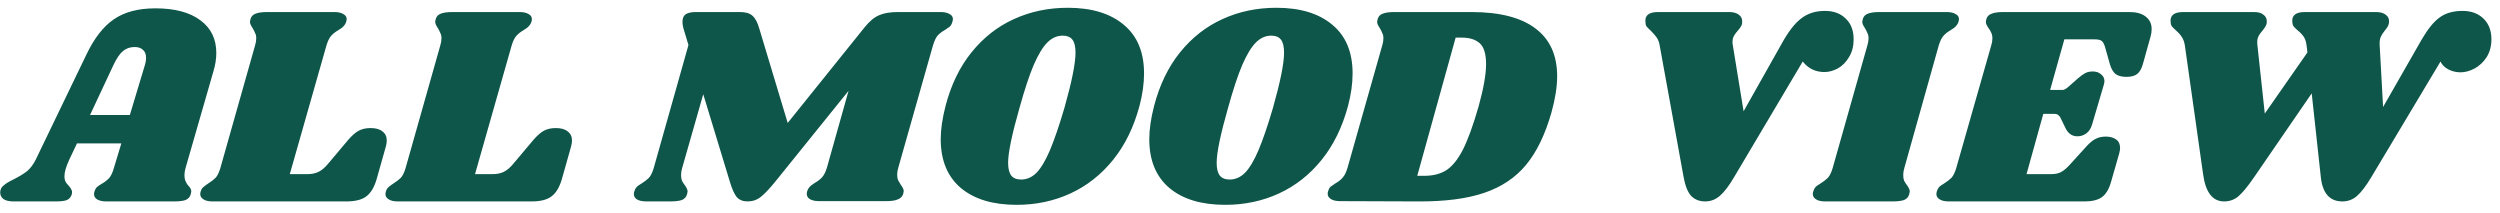 <svg width="211" height="18" viewBox="0 0 211 18" fill="none" xmlns="http://www.w3.org/2000/svg">
<path d="M15.664 14.168C15.6 14.376 15.568 14.584 15.568 14.792C15.568 14.968 15.592 15.12 15.64 15.248C15.688 15.36 15.736 15.456 15.784 15.536C15.848 15.6 15.888 15.648 15.904 15.68C16.064 15.84 16.144 16 16.144 16.16C16.144 16.192 16.128 16.272 16.096 16.4C16.032 16.624 15.888 16.784 15.664 16.88C15.456 16.96 15.128 17 14.68 17H8.992C8.656 17 8.392 16.944 8.2 16.832C8.024 16.72 7.936 16.568 7.936 16.376C7.936 16.28 7.96 16.176 8.008 16.064C8.056 15.936 8.12 15.84 8.2 15.776C8.296 15.696 8.424 15.608 8.584 15.512C8.84 15.368 9.048 15.208 9.208 15.032C9.368 14.856 9.504 14.568 9.616 14.168L10.24 12.104H6.496L5.848 13.472C5.576 14.064 5.44 14.528 5.44 14.864C5.44 15.056 5.472 15.216 5.536 15.344C5.6 15.456 5.696 15.576 5.824 15.704C5.936 15.832 6.008 15.944 6.04 16.04C6.088 16.12 6.096 16.232 6.064 16.376C6 16.616 5.864 16.784 5.656 16.88C5.464 16.96 5.152 17 4.72 17H1.144C0.776 17 0.496 16.936 0.304 16.808C0.112 16.664 0.016 16.48 0.016 16.256C0.016 16 0.112 15.8 0.304 15.656C0.48 15.496 0.752 15.328 1.12 15.152C1.6 14.912 1.984 14.68 2.272 14.456C2.56 14.216 2.808 13.888 3.016 13.472L7.288 4.616C7.944 3.24 8.712 2.248 9.592 1.64C10.488 1.016 11.664 0.704 13.12 0.704C14.752 0.704 16.016 1.04 16.912 1.712C17.808 2.368 18.256 3.288 18.256 4.472C18.256 4.968 18.176 5.48 18.016 6.008L15.664 14.168ZM10.96 9.704L12.232 5.48C12.296 5.288 12.328 5.088 12.328 4.88C12.328 4.576 12.24 4.352 12.064 4.208C11.904 4.048 11.672 3.968 11.368 3.968C10.984 3.968 10.656 4.08 10.384 4.304C10.112 4.528 9.84 4.928 9.568 5.504L7.6 9.704H10.96ZM31.275 10.808C31.723 10.808 32.059 10.904 32.283 11.096C32.523 11.272 32.643 11.528 32.643 11.864C32.643 12.008 32.619 12.168 32.571 12.344L31.779 15.152C31.571 15.84 31.275 16.32 30.891 16.592C30.523 16.864 29.971 17 29.235 17H17.955C17.619 17 17.363 16.944 17.187 16.832C16.995 16.72 16.899 16.568 16.899 16.376C16.899 16.28 16.923 16.176 16.971 16.064C17.019 15.936 17.099 15.832 17.211 15.752C17.323 15.656 17.443 15.568 17.571 15.488C17.827 15.328 18.035 15.168 18.195 15.008C18.355 14.832 18.491 14.552 18.603 14.168L21.531 3.824C21.595 3.616 21.627 3.416 21.627 3.224C21.627 3.048 21.595 2.904 21.531 2.792C21.483 2.664 21.411 2.52 21.315 2.36C21.171 2.152 21.099 1.984 21.099 1.856C21.099 1.808 21.115 1.72 21.147 1.592C21.211 1.384 21.347 1.24 21.555 1.16C21.779 1.064 22.115 1.016 22.563 1.016H28.203C28.539 1.016 28.795 1.072 28.971 1.184C29.163 1.28 29.259 1.424 29.259 1.616C29.259 1.696 29.235 1.8 29.187 1.928C29.139 2.04 29.067 2.144 28.971 2.24C28.891 2.32 28.811 2.384 28.731 2.432C28.667 2.464 28.619 2.496 28.587 2.528C28.331 2.672 28.123 2.832 27.963 3.008C27.803 3.184 27.667 3.456 27.555 3.824L24.459 14.696H25.947C26.315 14.696 26.627 14.632 26.883 14.504C27.155 14.376 27.435 14.136 27.723 13.784L29.379 11.816C29.683 11.464 29.971 11.208 30.243 11.048C30.531 10.888 30.875 10.808 31.275 10.808ZM46.908 10.808C47.356 10.808 47.692 10.904 47.916 11.096C48.156 11.272 48.276 11.528 48.276 11.864C48.276 12.008 48.252 12.168 48.204 12.344L47.412 15.152C47.204 15.84 46.908 16.32 46.524 16.592C46.156 16.864 45.604 17 44.868 17H33.588C33.252 17 32.996 16.944 32.82 16.832C32.628 16.72 32.532 16.568 32.532 16.376C32.532 16.28 32.556 16.176 32.604 16.064C32.652 15.936 32.732 15.832 32.844 15.752C32.956 15.656 33.076 15.568 33.204 15.488C33.46 15.328 33.668 15.168 33.828 15.008C33.988 14.832 34.124 14.552 34.236 14.168L37.164 3.824C37.228 3.616 37.26 3.416 37.26 3.224C37.26 3.048 37.228 2.904 37.164 2.792C37.116 2.664 37.044 2.52 36.948 2.36C36.804 2.152 36.732 1.984 36.732 1.856C36.732 1.808 36.748 1.72 36.78 1.592C36.844 1.384 36.98 1.24 37.188 1.16C37.412 1.064 37.748 1.016 38.196 1.016H43.836C44.172 1.016 44.428 1.072 44.604 1.184C44.796 1.28 44.892 1.424 44.892 1.616C44.892 1.696 44.868 1.8 44.82 1.928C44.772 2.04 44.7 2.144 44.604 2.24C44.524 2.32 44.444 2.384 44.364 2.432C44.3 2.464 44.252 2.496 44.22 2.528C43.964 2.672 43.756 2.832 43.596 3.008C43.436 3.184 43.3 3.456 43.188 3.824L40.092 14.696H41.58C41.948 14.696 42.26 14.632 42.516 14.504C42.788 14.376 43.068 14.136 43.356 13.784L45.012 11.816C45.316 11.464 45.604 11.208 45.876 11.048C46.164 10.888 46.508 10.808 46.908 10.808ZM79.37 1.016C79.706 1.016 79.962 1.072 80.138 1.184C80.33 1.28 80.426 1.424 80.426 1.616C80.426 1.696 80.402 1.8 80.354 1.928C80.306 2.072 80.234 2.184 80.138 2.264C80.058 2.328 79.93 2.416 79.754 2.528C79.498 2.672 79.29 2.832 79.13 3.008C78.986 3.184 78.858 3.456 78.746 3.824L75.818 14.144C75.754 14.352 75.722 14.552 75.722 14.744C75.722 14.92 75.746 15.072 75.794 15.2C75.858 15.312 75.938 15.448 76.034 15.608C76.098 15.688 76.154 15.776 76.202 15.872C76.25 15.952 76.274 16.04 76.274 16.136C76.274 16.168 76.258 16.248 76.226 16.376C76.162 16.584 76.01 16.736 75.77 16.832C75.546 16.928 75.218 16.976 74.786 16.976H69.146C68.81 16.976 68.546 16.92 68.354 16.808C68.178 16.696 68.09 16.544 68.09 16.352C68.09 16.256 68.114 16.152 68.162 16.04C68.21 15.928 68.274 15.832 68.354 15.752C68.45 15.656 68.53 15.592 68.594 15.56C68.674 15.512 68.73 15.472 68.762 15.44C69.018 15.296 69.226 15.136 69.386 14.96C69.546 14.784 69.682 14.512 69.794 14.144L71.618 7.664L65.402 15.368C64.89 15.992 64.474 16.424 64.154 16.664C63.85 16.888 63.498 17 63.098 17C62.714 17 62.41 16.88 62.186 16.64C61.978 16.384 61.786 15.96 61.61 15.368L59.354 7.952L57.578 14.168C57.514 14.376 57.482 14.576 57.482 14.768C57.482 14.96 57.506 15.12 57.554 15.248C57.618 15.376 57.706 15.512 57.818 15.656C57.962 15.864 58.034 16.032 58.034 16.16C58.034 16.192 58.018 16.272 57.986 16.4C57.922 16.624 57.778 16.784 57.554 16.88C57.33 16.96 56.994 17 56.546 17H54.554C54.218 17 53.954 16.944 53.762 16.832C53.586 16.72 53.498 16.568 53.498 16.376C53.498 16.28 53.522 16.176 53.57 16.064C53.634 15.888 53.738 15.752 53.882 15.656C54.026 15.56 54.114 15.504 54.146 15.488C54.402 15.328 54.61 15.168 54.77 15.008C54.93 14.832 55.066 14.552 55.178 14.168L58.106 3.8L57.722 2.528C57.642 2.288 57.602 2.056 57.602 1.832C57.602 1.544 57.69 1.336 57.866 1.208C58.058 1.08 58.346 1.016 58.73 1.016H62.45C62.93 1.016 63.282 1.12 63.506 1.328C63.746 1.536 63.938 1.896 64.082 2.408L66.482 10.376L72.986 2.288C73.402 1.776 73.81 1.44 74.21 1.28C74.61 1.104 75.138 1.016 75.794 1.016H79.37ZM90.126 0.656C92.141 0.656 93.718 1.136 94.853 2.096C95.99 3.04 96.558 4.408 96.558 6.2C96.558 7.048 96.43 7.96 96.174 8.936C95.694 10.728 94.95 12.248 93.942 13.496C92.933 14.744 91.734 15.688 90.341 16.328C88.95 16.968 87.438 17.288 85.805 17.288C83.805 17.288 82.237 16.816 81.102 15.872C79.966 14.912 79.397 13.536 79.397 11.744C79.397 10.928 79.534 9.992 79.805 8.936C80.269 7.16 80.998 5.656 81.99 4.424C82.998 3.176 84.189 2.24 85.566 1.616C86.957 0.976 88.478 0.656 90.126 0.656ZM89.694 3.008C89.213 3.008 88.781 3.2 88.397 3.584C88.013 3.968 87.629 4.6 87.246 5.48C86.877 6.344 86.478 7.552 86.046 9.104C85.406 11.344 85.085 12.888 85.085 13.736C85.085 14.232 85.174 14.592 85.35 14.816C85.525 15.04 85.805 15.152 86.189 15.152C86.669 15.152 87.102 14.96 87.486 14.576C87.87 14.176 88.246 13.544 88.614 12.68C88.981 11.816 89.389 10.624 89.838 9.104C90.462 6.896 90.773 5.344 90.773 4.448C90.773 3.936 90.686 3.568 90.51 3.344C90.334 3.12 90.061 3.008 89.694 3.008ZM107.727 0.656C109.743 0.656 111.319 1.136 112.455 2.096C113.591 3.04 114.159 4.408 114.159 6.2C114.159 7.048 114.031 7.96 113.775 8.936C113.295 10.728 112.551 12.248 111.543 13.496C110.535 14.744 109.335 15.688 107.943 16.328C106.551 16.968 105.039 17.288 103.407 17.288C101.407 17.288 99.839 16.816 98.703 15.872C97.567 14.912 96.999 13.536 96.999 11.744C96.999 10.928 97.135 9.992 97.407 8.936C97.871 7.16 98.599 5.656 99.591 4.424C100.599 3.176 101.791 2.24 103.167 1.616C104.559 0.976 106.079 0.656 107.727 0.656ZM107.295 3.008C106.815 3.008 106.383 3.2 105.999 3.584C105.615 3.968 105.231 4.6 104.847 5.48C104.479 6.344 104.079 7.552 103.647 9.104C103.007 11.344 102.687 12.888 102.687 13.736C102.687 14.232 102.775 14.592 102.951 14.816C103.127 15.04 103.407 15.152 103.791 15.152C104.271 15.152 104.703 14.96 105.087 14.576C105.471 14.176 105.847 13.544 106.215 12.68C106.583 11.816 106.991 10.624 107.439 9.104C108.063 6.896 108.375 5.344 108.375 4.448C108.375 3.936 108.287 3.568 108.111 3.344C107.935 3.12 107.663 3.008 107.295 3.008ZM124.176 1.016C126.576 1.016 128.384 1.48 129.6 2.408C130.816 3.32 131.424 4.664 131.424 6.44C131.424 7.32 131.264 8.336 130.944 9.488C130.416 11.344 129.704 12.816 128.808 13.904C127.912 14.992 126.728 15.784 125.256 16.28C123.8 16.776 121.928 17.016 119.64 17L113.112 16.976C112.776 16.976 112.52 16.92 112.344 16.808C112.152 16.696 112.056 16.544 112.056 16.352C112.056 16.256 112.08 16.152 112.128 16.04C112.176 15.896 112.248 15.792 112.344 15.728C112.424 15.664 112.552 15.576 112.728 15.464C112.984 15.32 113.184 15.16 113.328 14.984C113.488 14.808 113.624 14.528 113.736 14.144L116.664 3.824C116.728 3.616 116.76 3.416 116.76 3.224C116.76 3.048 116.728 2.904 116.664 2.792C116.616 2.664 116.544 2.52 116.448 2.36C116.304 2.152 116.232 1.984 116.232 1.856C116.232 1.808 116.248 1.72 116.28 1.592C116.344 1.384 116.48 1.24 116.688 1.16C116.912 1.064 117.248 1.016 117.696 1.016H124.176ZM124.8 8.96C125.216 7.456 125.424 6.272 125.424 5.408C125.424 4.56 125.248 3.976 124.896 3.656C124.544 3.336 124.04 3.176 123.384 3.176H122.856L119.616 14.84H120.192C120.928 14.84 121.544 14.688 122.04 14.384C122.552 14.064 123.024 13.488 123.456 12.656C123.888 11.808 124.336 10.576 124.8 8.96ZM156.447 3.32C156.447 3.896 156.319 4.392 156.063 4.808C155.823 5.224 155.511 5.544 155.127 5.768C154.743 5.976 154.359 6.08 153.975 6.08C153.591 6.08 153.239 6 152.919 5.84C152.615 5.68 152.359 5.464 152.151 5.192L146.367 14.936C145.935 15.672 145.535 16.2 145.167 16.52C144.799 16.84 144.383 17 143.919 17C143.423 17 143.023 16.84 142.719 16.52C142.431 16.184 142.223 15.656 142.095 14.936L140.079 3.848C140.031 3.56 139.943 3.328 139.815 3.152C139.687 2.976 139.519 2.784 139.311 2.576C139.151 2.432 139.039 2.32 138.975 2.24C138.911 2.144 138.879 2.032 138.879 1.904C138.799 1.312 139.151 1.016 139.935 1.016H145.935C146.303 1.016 146.583 1.096 146.775 1.256C146.967 1.4 147.055 1.6 147.039 1.856C147.039 2 147.007 2.12 146.943 2.216C146.895 2.312 146.807 2.432 146.679 2.576C146.535 2.736 146.423 2.888 146.343 3.032C146.263 3.176 146.223 3.352 146.223 3.56C146.223 3.656 146.231 3.736 146.247 3.8L147.159 9.392L150.351 3.728C150.911 2.704 151.463 1.984 152.007 1.568C152.551 1.136 153.223 0.92 154.023 0.92C154.759 0.92 155.343 1.136 155.775 1.568C156.223 1.984 156.447 2.568 156.447 3.32ZM164.281 1.016C164.617 1.016 164.873 1.072 165.049 1.184C165.241 1.28 165.337 1.424 165.337 1.616C165.337 1.696 165.313 1.8 165.265 1.928C165.217 2.04 165.145 2.144 165.049 2.24C164.969 2.32 164.889 2.384 164.809 2.432C164.745 2.464 164.697 2.496 164.665 2.528C164.409 2.672 164.201 2.832 164.041 3.008C163.881 3.184 163.745 3.456 163.633 3.824L160.729 14.168C160.665 14.376 160.633 14.576 160.633 14.768C160.633 14.96 160.657 15.12 160.705 15.248C160.769 15.376 160.857 15.512 160.969 15.656C161.113 15.864 161.185 16.032 161.185 16.16C161.185 16.192 161.169 16.272 161.137 16.4C161.073 16.624 160.929 16.784 160.705 16.88C160.481 16.96 160.145 17 159.697 17H154.057C153.721 17 153.465 16.944 153.289 16.832C153.097 16.72 153.001 16.568 153.001 16.376C153.001 16.28 153.025 16.176 153.073 16.064C153.137 15.888 153.241 15.752 153.385 15.656C153.529 15.56 153.617 15.504 153.649 15.488C153.905 15.328 154.113 15.168 154.273 15.008C154.433 14.832 154.569 14.552 154.681 14.168L157.609 3.824C157.673 3.616 157.705 3.416 157.705 3.224C157.705 3.048 157.673 2.904 157.609 2.792C157.561 2.664 157.489 2.52 157.393 2.36C157.249 2.152 157.177 1.984 157.177 1.856C157.177 1.808 157.193 1.72 157.225 1.592C157.289 1.384 157.425 1.24 157.633 1.16C157.857 1.064 158.193 1.016 158.641 1.016H164.281ZM179.727 1.016C180.319 1.016 180.775 1.144 181.095 1.4C181.431 1.656 181.599 2.008 181.599 2.456C181.599 2.68 181.567 2.896 181.503 3.104L180.879 5.336C180.767 5.768 180.599 6.072 180.375 6.248C180.167 6.408 179.863 6.488 179.463 6.488C179.079 6.488 178.775 6.408 178.551 6.248C178.343 6.072 178.183 5.792 178.071 5.408L177.687 4.04C177.607 3.752 177.511 3.56 177.399 3.464C177.287 3.368 177.071 3.32 176.751 3.32H174.231L173.031 7.592H174.087C174.199 7.592 174.351 7.512 174.543 7.352L175.359 6.632C175.599 6.424 175.807 6.272 175.983 6.176C176.159 6.08 176.375 6.032 176.631 6.032C176.919 6.032 177.151 6.112 177.327 6.272C177.519 6.416 177.615 6.608 177.615 6.848C177.615 6.912 177.599 7.008 177.567 7.136L176.583 10.472C176.487 10.824 176.319 11.088 176.079 11.264C175.855 11.424 175.607 11.504 175.335 11.504C174.887 11.504 174.551 11.272 174.327 10.808L173.919 9.968C173.807 9.728 173.631 9.608 173.391 9.608H172.455L171.039 14.696H173.151C173.455 14.696 173.719 14.64 173.943 14.528C174.183 14.4 174.439 14.184 174.711 13.88L176.151 12.296C176.407 12.024 176.647 11.832 176.871 11.72C177.111 11.592 177.399 11.528 177.735 11.528C178.087 11.528 178.375 11.608 178.599 11.768C178.823 11.928 178.935 12.168 178.935 12.488C178.935 12.616 178.911 12.768 178.863 12.944L178.167 15.368C177.991 15.976 177.735 16.4 177.399 16.64C177.063 16.88 176.575 17 175.935 17H164.487C164.151 17 163.895 16.944 163.719 16.832C163.527 16.72 163.431 16.568 163.431 16.376C163.431 16.28 163.455 16.176 163.503 16.064C163.567 15.888 163.671 15.752 163.815 15.656C163.959 15.56 164.047 15.504 164.079 15.488C164.335 15.328 164.543 15.168 164.703 15.008C164.863 14.832 164.999 14.552 165.111 14.168L168.063 3.824C168.127 3.616 168.159 3.424 168.159 3.248C168.159 3.056 168.127 2.896 168.063 2.768C168.015 2.64 167.935 2.504 167.823 2.36C167.679 2.152 167.607 1.984 167.607 1.856C167.607 1.808 167.623 1.72 167.655 1.592C167.719 1.384 167.863 1.24 168.087 1.16C168.311 1.064 168.639 1.016 169.071 1.016H179.727ZM210.276 3.32C210.276 3.896 210.14 4.4 209.868 4.832C209.596 5.248 209.252 5.568 208.836 5.792C208.436 6 208.044 6.104 207.66 6.104C207.292 6.104 206.94 6.016 206.604 5.84C206.284 5.648 206.076 5.432 205.98 5.192L200.148 14.936C199.7 15.688 199.292 16.224 198.924 16.544C198.572 16.848 198.164 17 197.7 17C196.628 17 196.02 16.312 195.876 14.936L195.108 7.88L190.26 14.936C189.7 15.752 189.244 16.304 188.892 16.592C188.556 16.864 188.164 17 187.716 17C186.74 17 186.148 16.232 185.94 14.696L184.404 3.848C184.356 3.528 184.26 3.272 184.116 3.08C183.988 2.888 183.82 2.704 183.612 2.528C183.468 2.4 183.364 2.296 183.3 2.216C183.236 2.12 183.204 2.016 183.204 1.904C183.124 1.312 183.476 1.016 184.26 1.016H190.236C190.604 1.016 190.876 1.096 191.052 1.256C191.244 1.4 191.332 1.6 191.316 1.856C191.316 1.984 191.276 2.112 191.196 2.24C191.132 2.352 191.06 2.456 190.98 2.552C190.804 2.744 190.676 2.928 190.596 3.104C190.516 3.28 190.492 3.512 190.524 3.8L191.148 9.584L194.748 4.424L194.676 3.848C194.644 3.544 194.564 3.296 194.436 3.104C194.308 2.912 194.132 2.728 193.908 2.552C193.748 2.408 193.636 2.296 193.572 2.216C193.508 2.12 193.476 2.016 193.476 1.904C193.396 1.312 193.748 1.016 194.532 1.016H200.532C200.9 1.016 201.18 1.096 201.372 1.256C201.564 1.4 201.652 1.6 201.636 1.856C201.636 2.064 201.524 2.296 201.3 2.552C201.14 2.744 201.02 2.928 200.94 3.104C200.86 3.28 200.828 3.512 200.844 3.8L201.132 9.032L204.372 3.368C204.9 2.456 205.412 1.824 205.908 1.472C206.404 1.104 207.052 0.92 207.852 0.92C208.572 0.92 209.156 1.136 209.604 1.568C210.052 2 210.276 2.584 210.276 3.32Z" fill="#0E5649"/>
</svg>
